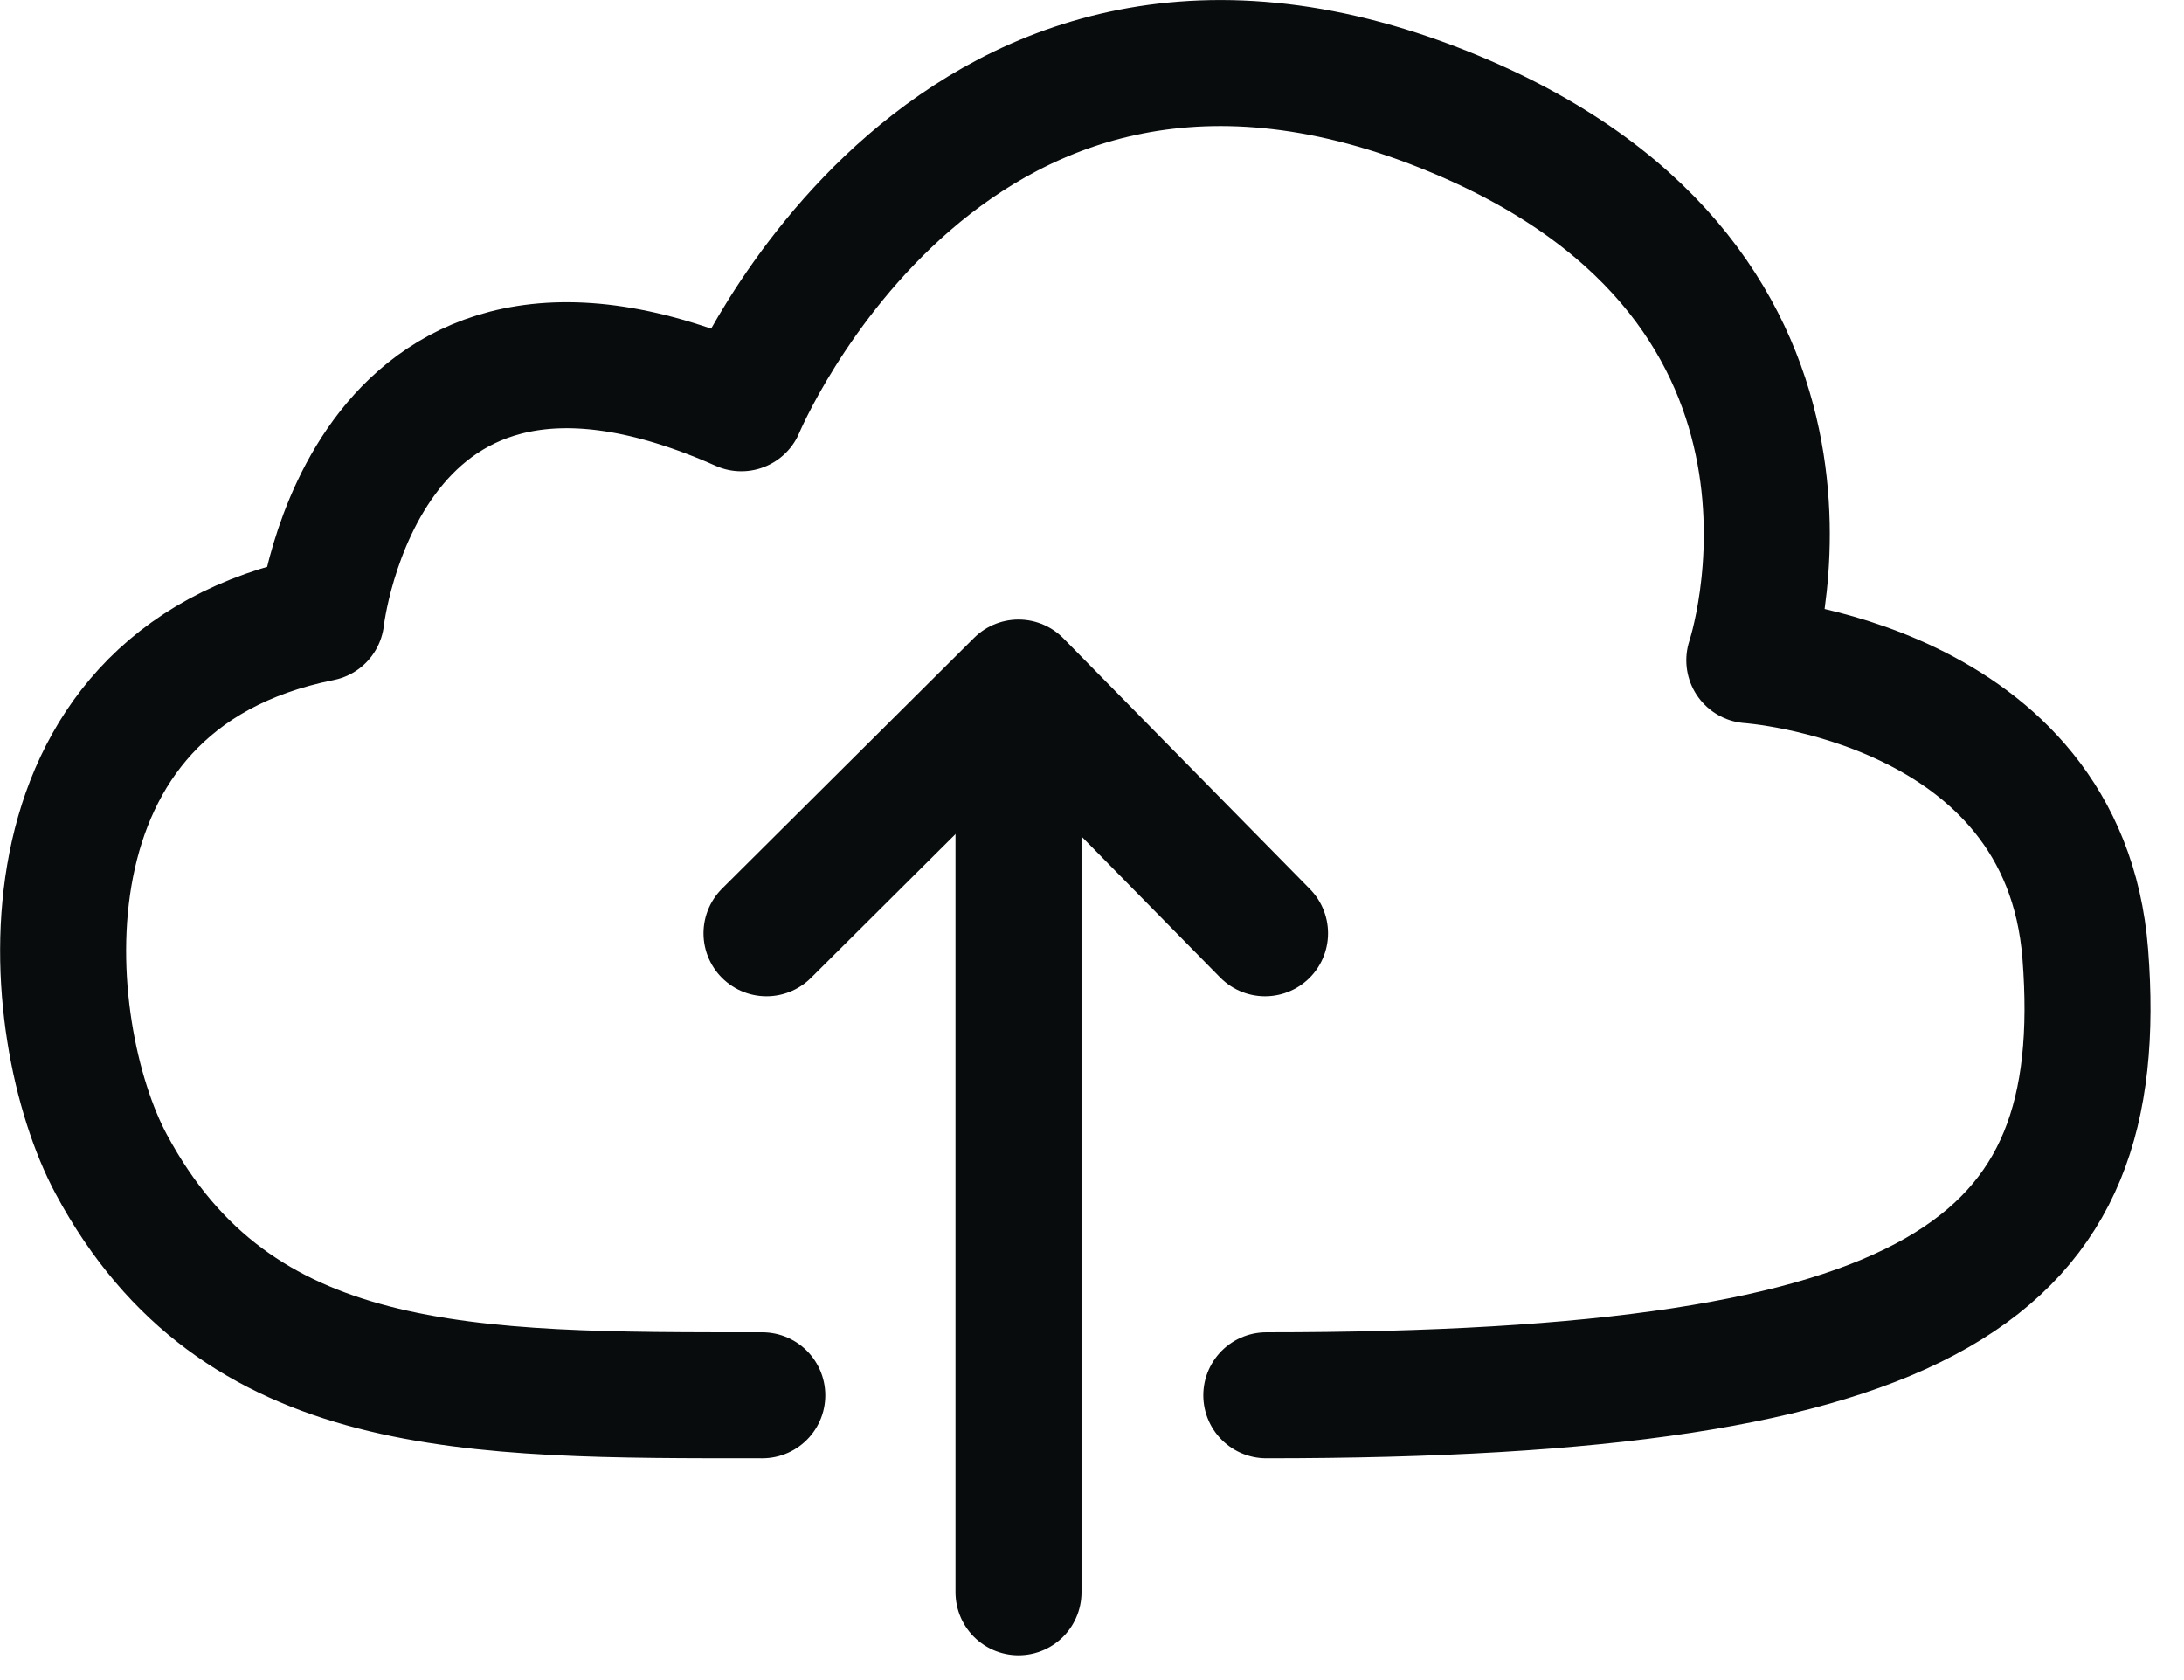 <svg width="52" height="40" viewBox="0 0 52 40" fill="none" xmlns="http://www.w3.org/2000/svg">
<g clip-path="url(#clip0_2241_11)">
<path d="M30.15 33.22C46.15 33.22 50.23 30.21 49.65 22.72C49.15 16.22 41.65 15.72 41.65 15.72C41.65 15.72 44.63 6.88 34.65 2.72C22.65 -2.28 17.65 9.72 17.65 9.72C8.65 5.72 7.65 14.72 7.65 14.72C0.15 16.22 0.94 24.54 2.65 27.72C5.64 33.28 11.15 33.22 18.15 33.22" stroke="#080C0D" stroke-width="3" stroke-linecap="round" stroke-linejoin="round"/>
<path d="M24.25 16.79V37.91" stroke="#080C0D" stroke-width="3" stroke-linecap="round" stroke-linejoin="round"/>
<path d="M18.25 22.22L24.25 16.25L30.12 22.22" stroke="#080C0D" stroke-width="3" stroke-linecap="round" stroke-linejoin="round"/>
</g>
<defs>
<clipPath id="clip0_2241_11">
<rect width="51.2" height="39.41" fill="white"/>
</clipPath>
</defs>
</svg>
